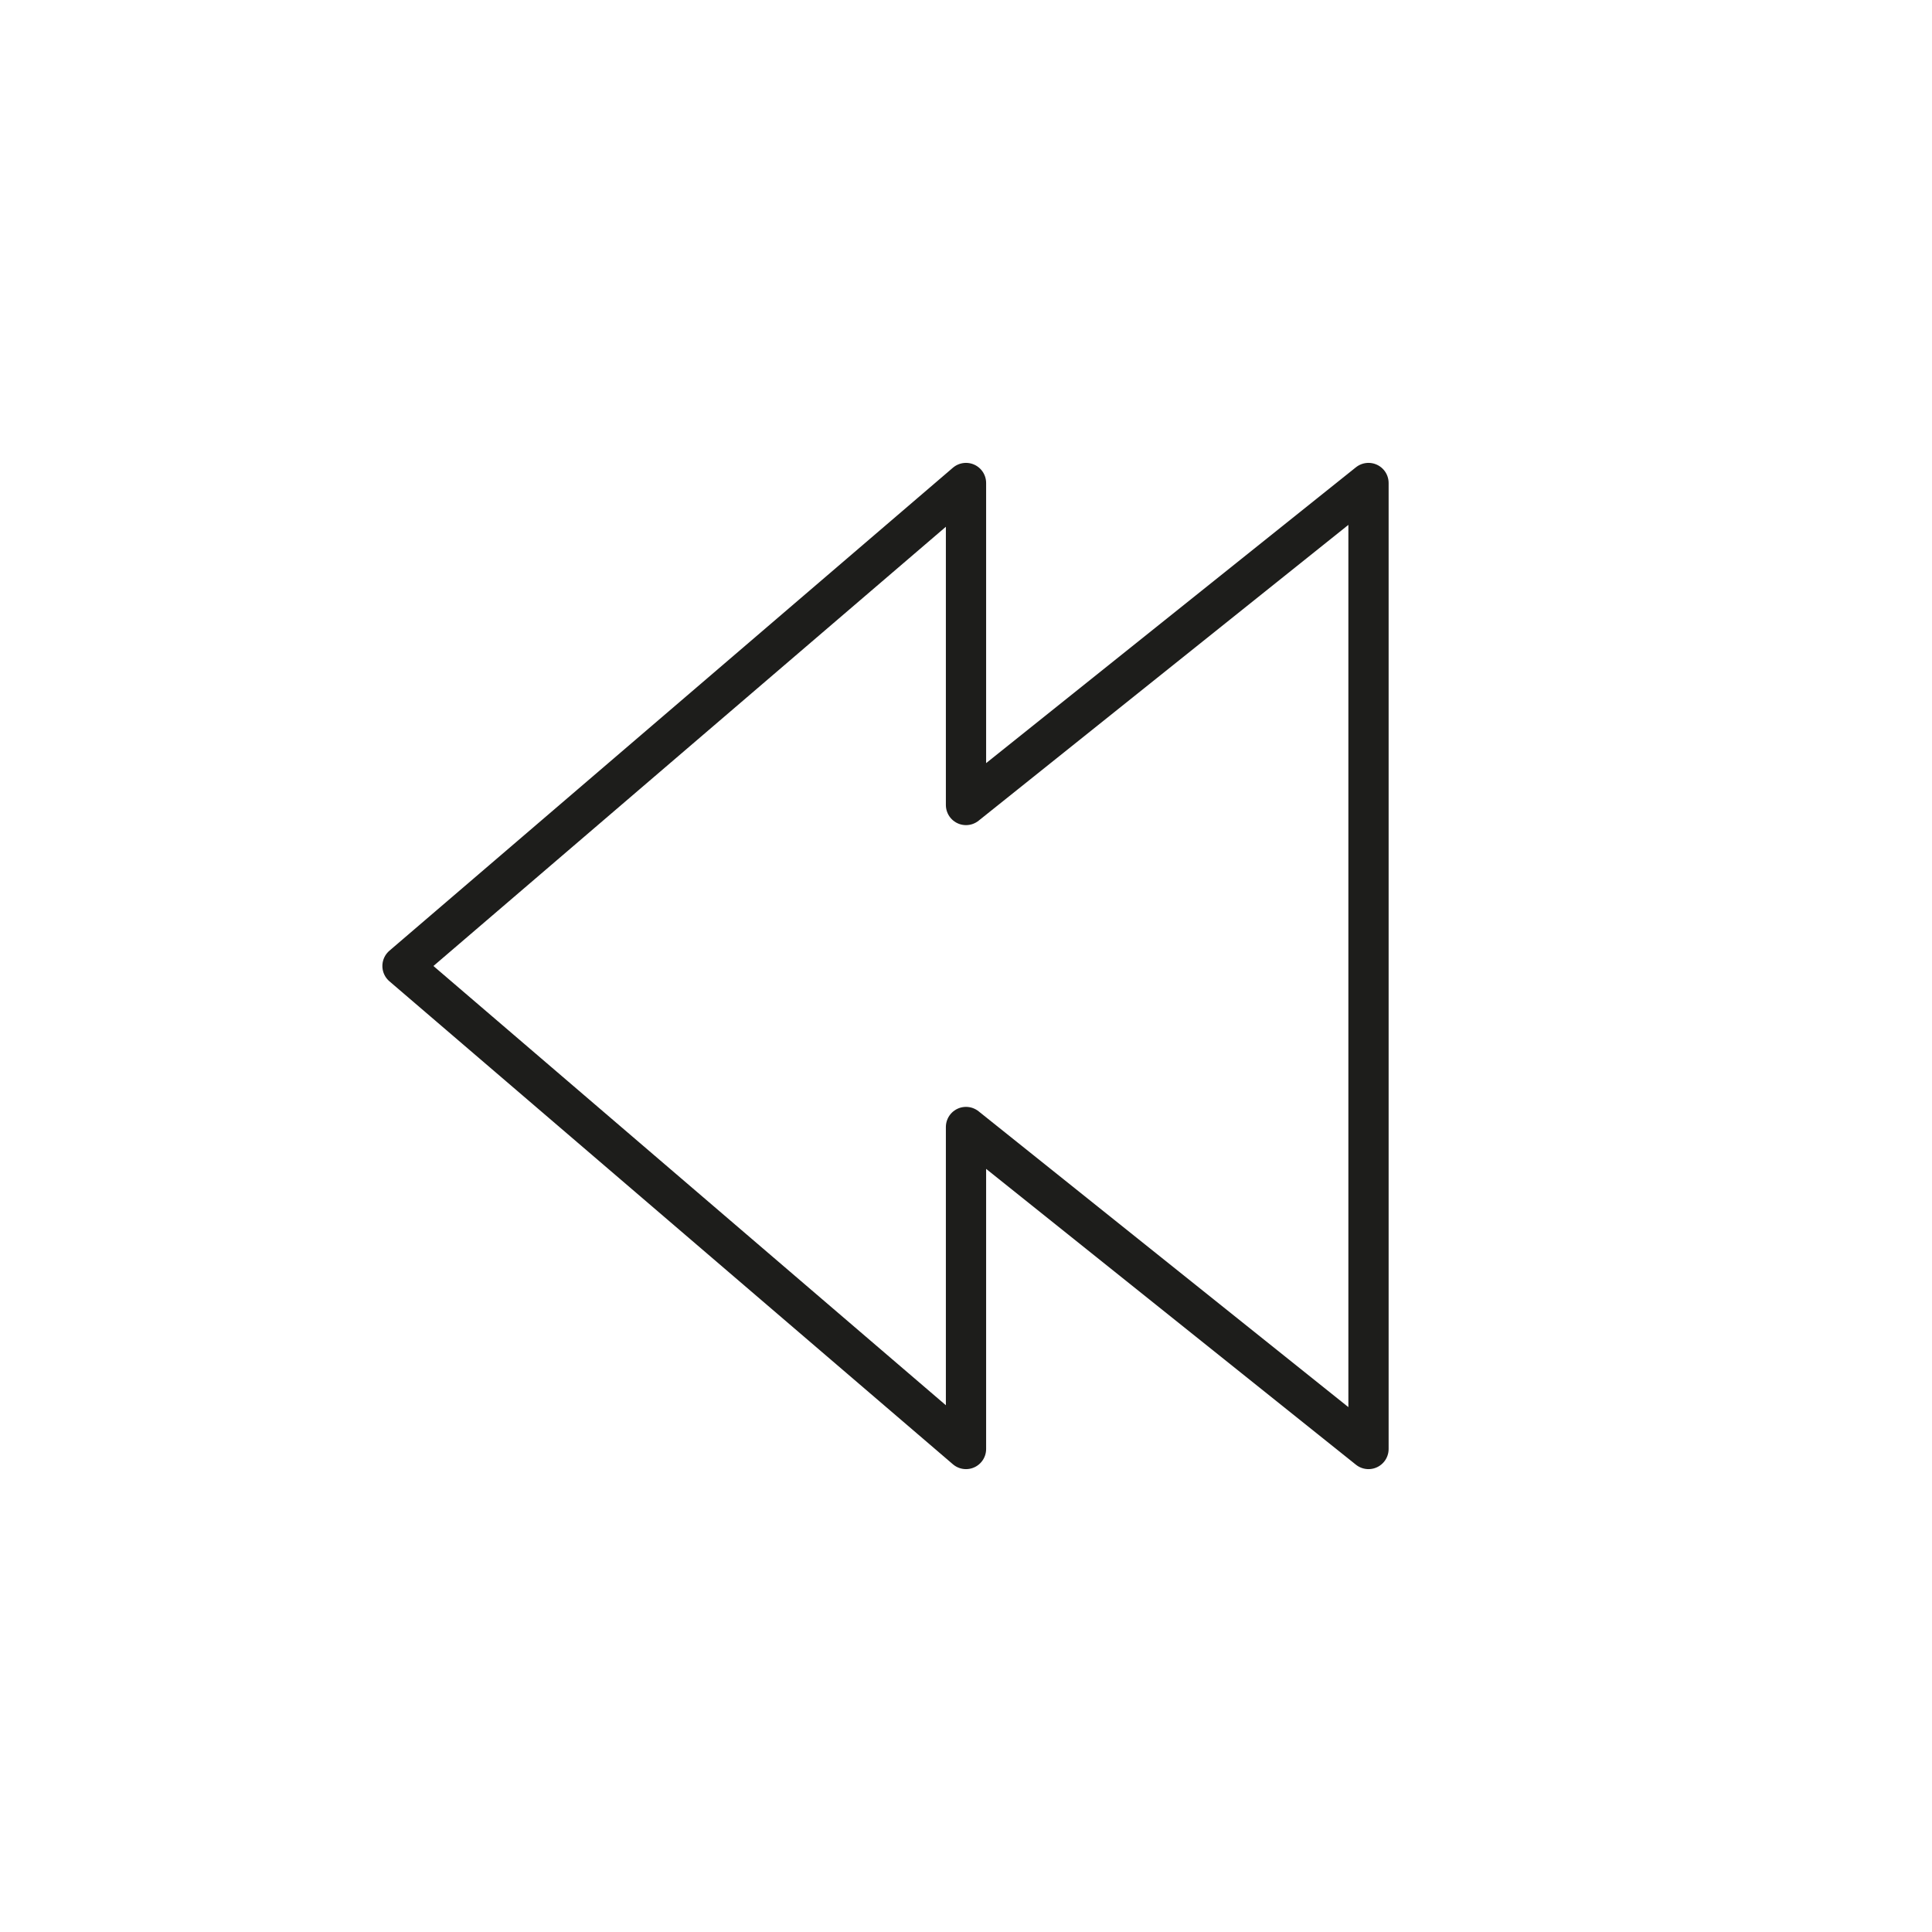 <svg id="Icones" xmlns="http://www.w3.org/2000/svg" viewBox="0 0 24 24"><defs><style>.cls-1{fill:none;stroke:#1d1d1b;stroke-linecap:round;stroke-linejoin:round;stroke-width:0.5px;}</style></defs><title>Icon - Back</title><path id="Stroke_5734-2" data-name="Stroke 5734-2" class="cls-1" d="M17,6l-5,4V6L5,12l7,6V14l5,4Z"/></svg>